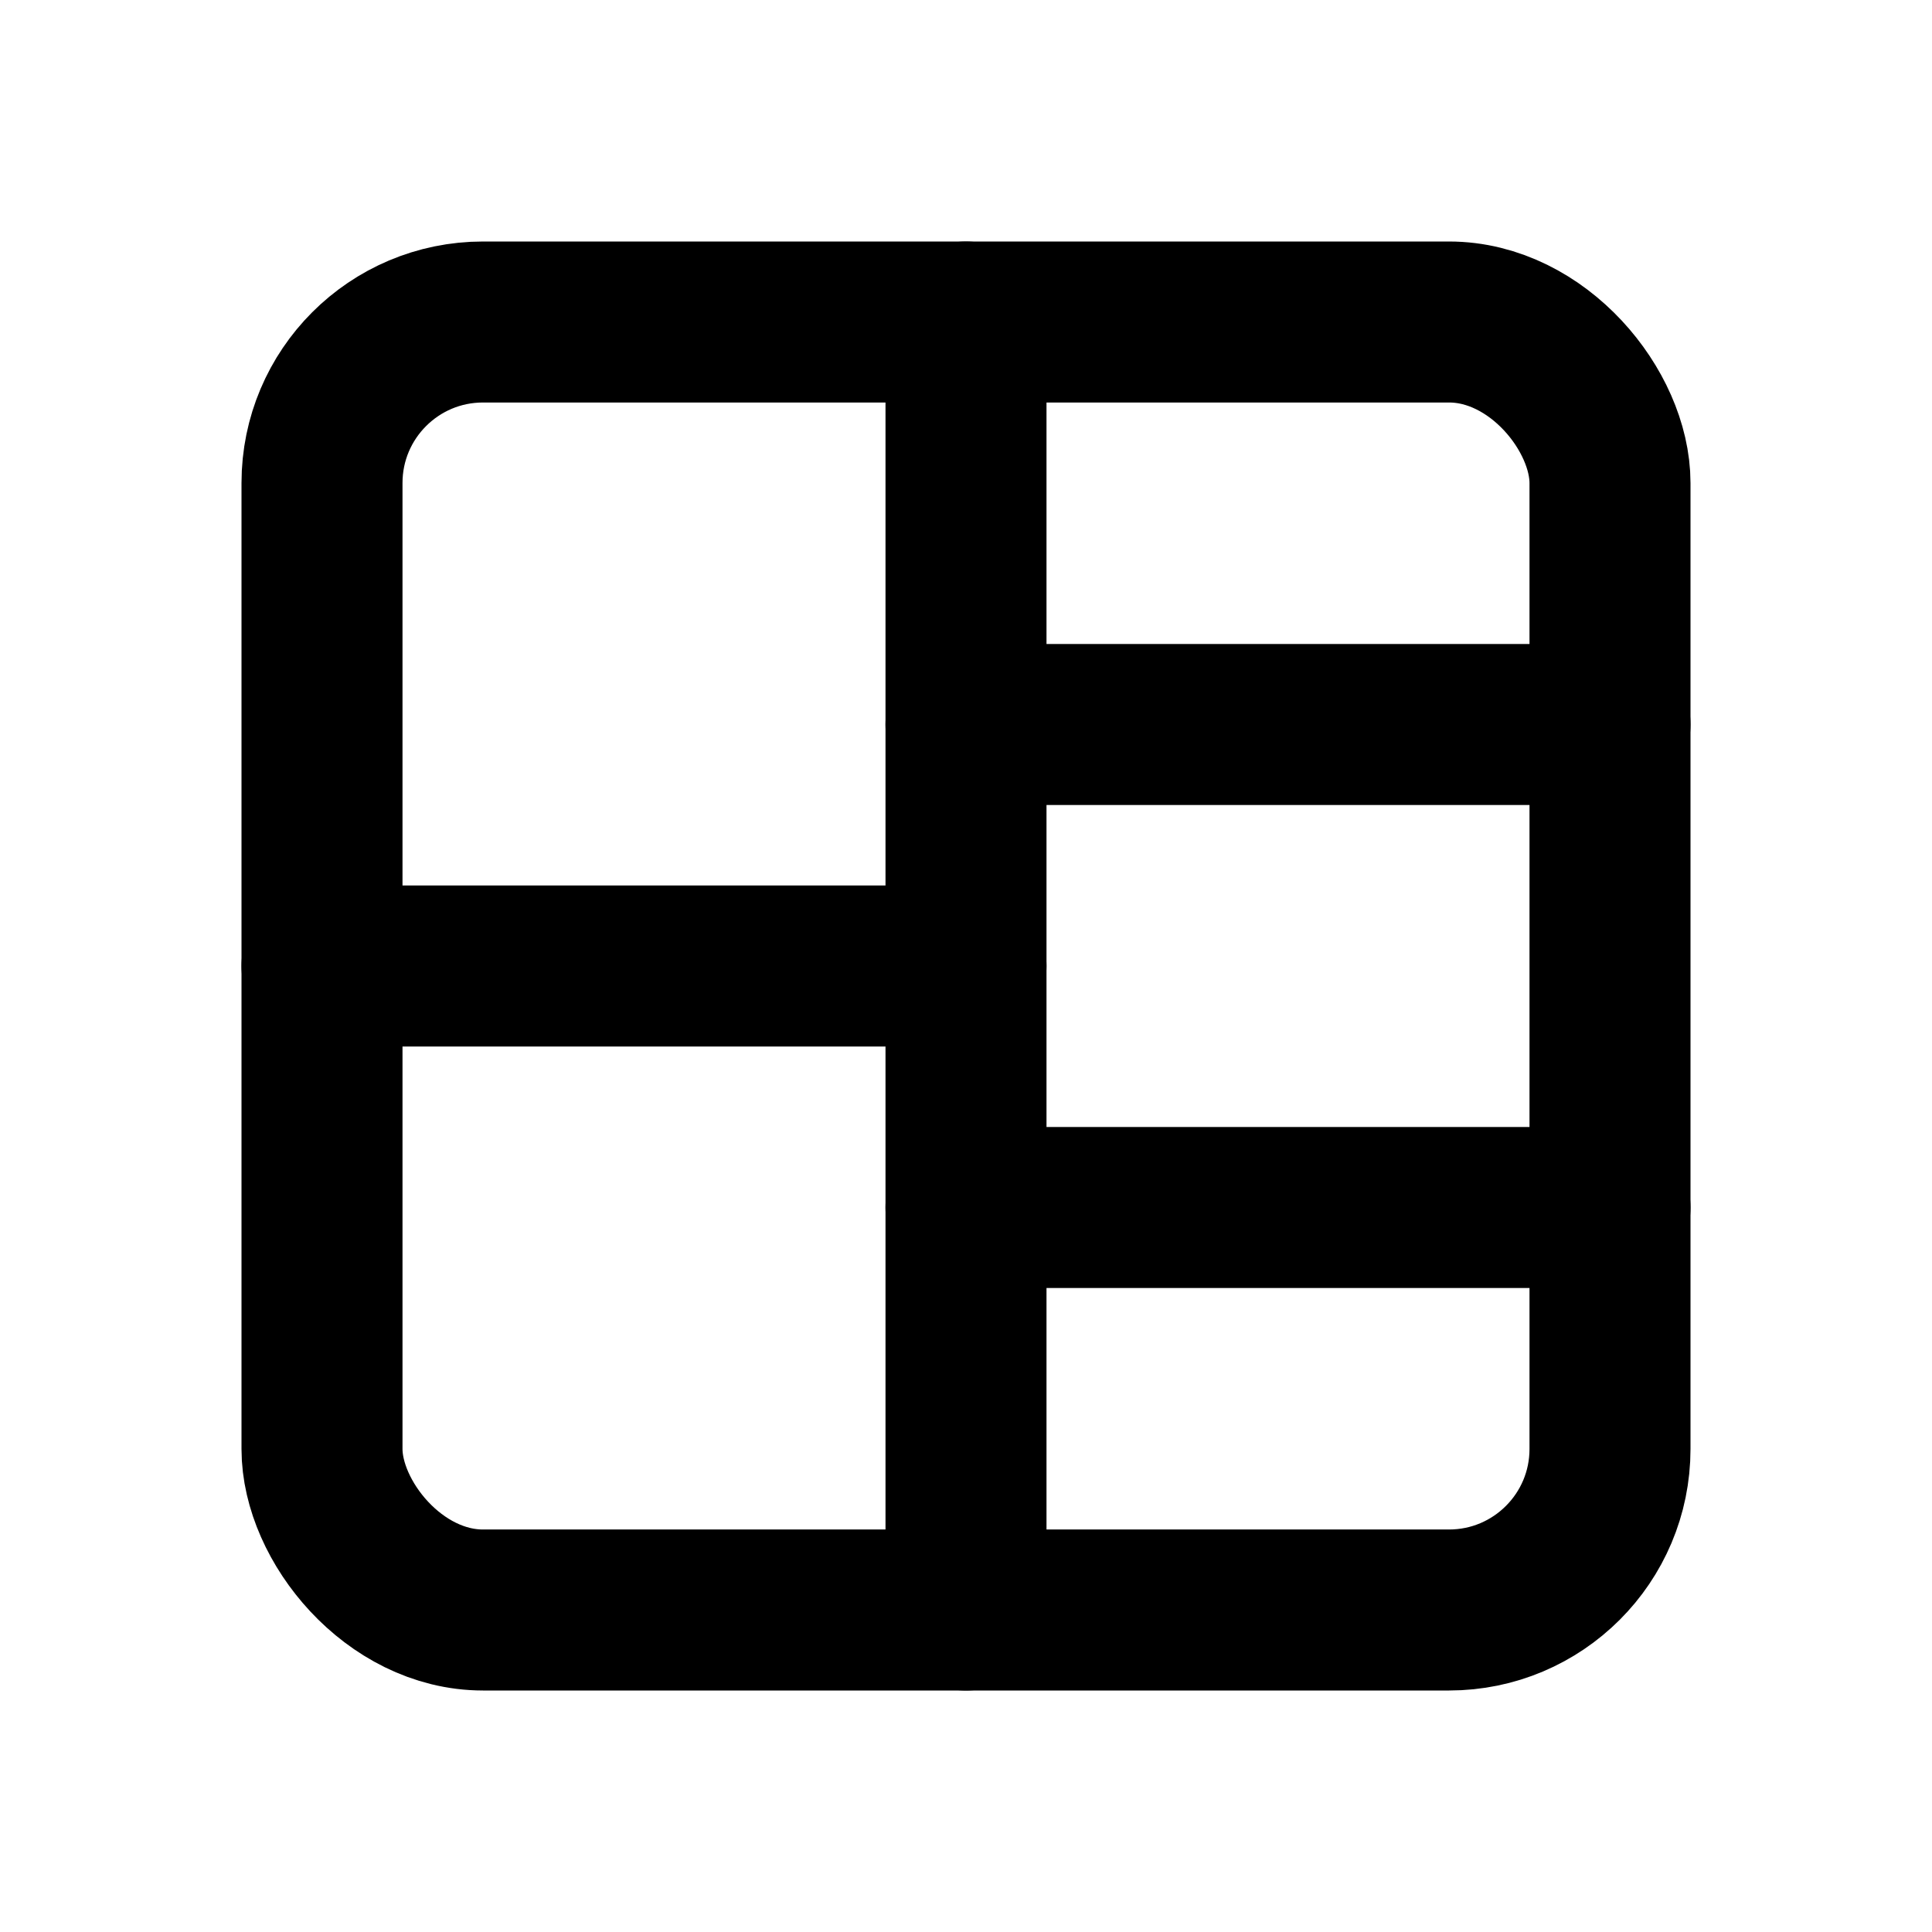 <svg xmlns="http://www.w3.org/2000/svg" class=" tajawal_black icon icon-tabler icon-tabler-layout-board-split" width="24" height="24" viewBox="0 0 24 24" stroke-width="2" stroke="currentColor" fill="none" stroke-linecap="round" stroke-linejoin="round">
  <desc>Download more icon variants from https://tabler-icons.io/i/layout-board-split</desc>
  <path stroke="none" d="M0 0h24v24H0z" fill="none"/>
  <rect x="4" y="4" width="16" height="16" rx="2" />
  <path d="M4 12h8" />
  <path d="M12 15h8" />
  <path d="M12 9h8" />
  <path d="M12 4v16" />
</svg>


